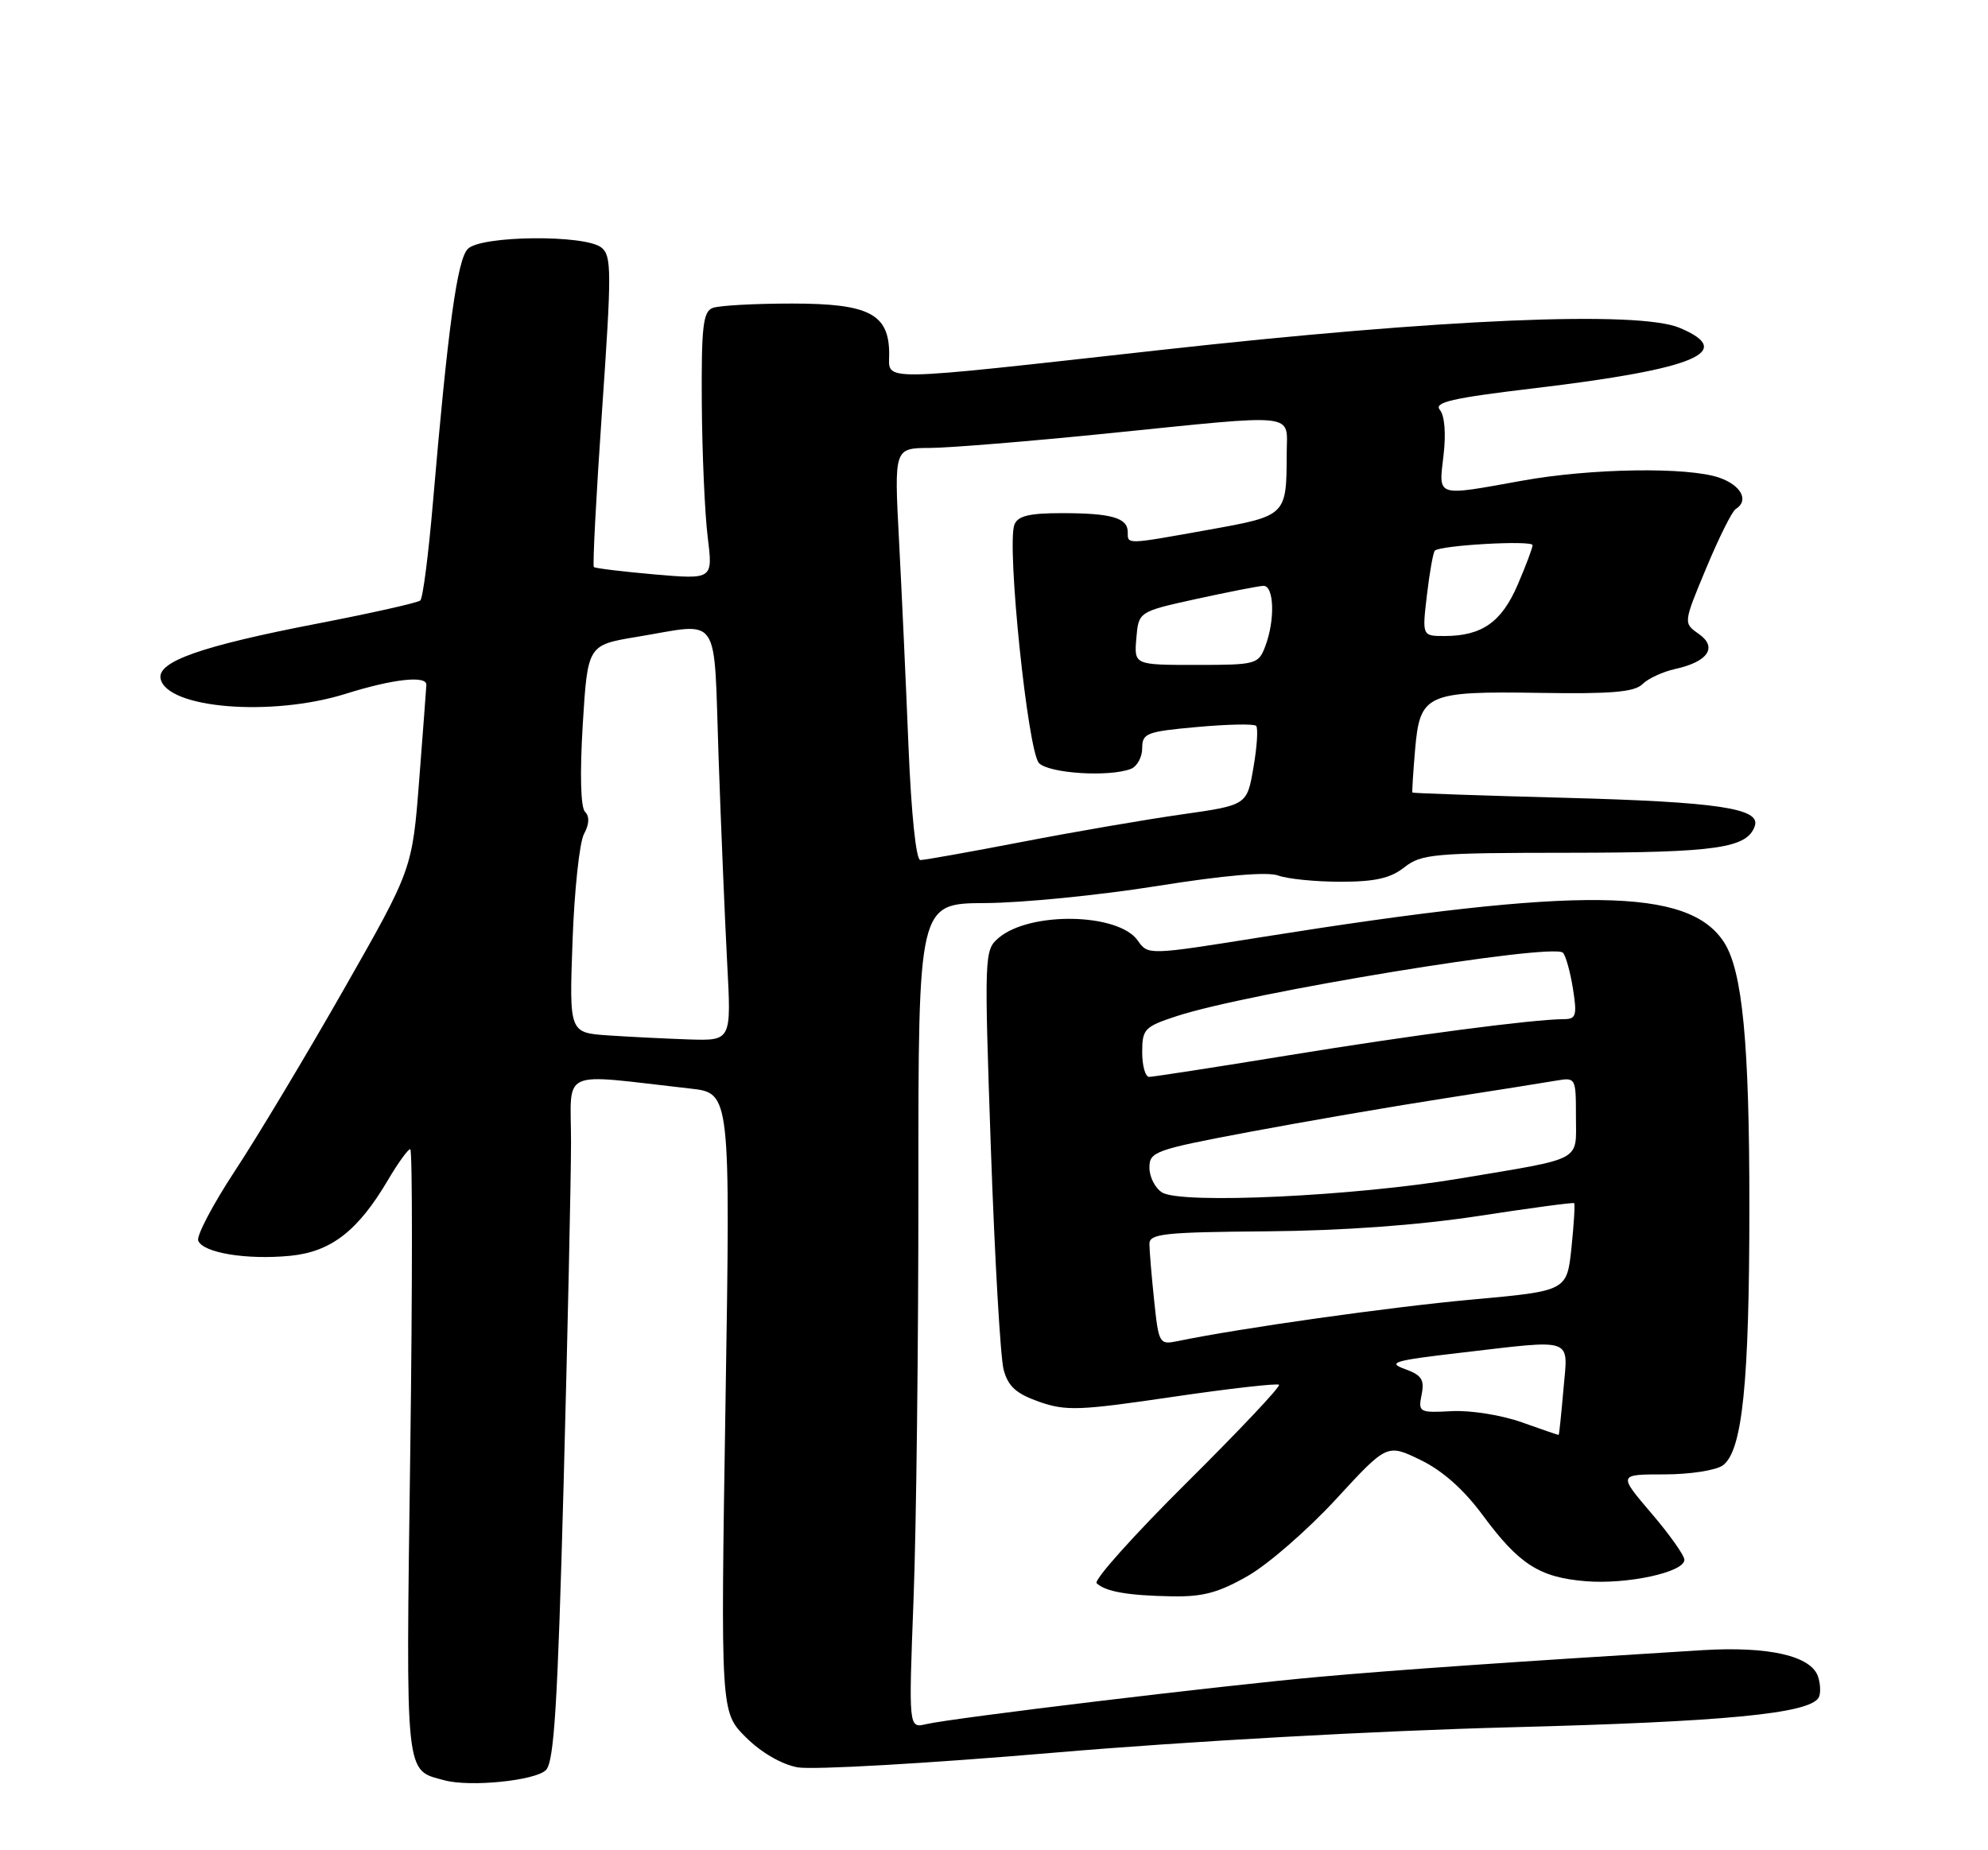 <?xml version="1.0" encoding="UTF-8" standalone="no"?>
<!DOCTYPE svg PUBLIC "-//W3C//DTD SVG 1.1//EN" "http://www.w3.org/Graphics/SVG/1.1/DTD/svg11.dtd" >
<svg xmlns="http://www.w3.org/2000/svg" xmlns:xlink="http://www.w3.org/1999/xlink" version="1.1" viewBox="0 0 275 256">
 <g >
 <path fill="currentColor"
d=" M 75.52 244.91 C 76.65 243.78 77.14 235.92 77.96 205.50 C 78.52 184.60 78.98 163.29 78.99 158.13 C 79.00 147.66 77.05 148.55 95.52 150.62 C 101.04 151.24 101.04 151.24 100.36 194.06 C 99.68 236.88 99.68 236.88 103.16 240.36 C 105.27 242.47 108.09 244.11 110.31 244.53 C 112.33 244.91 128.28 244.00 145.74 242.51 C 164.38 240.92 190.52 239.47 209.00 238.99 C 238.51 238.23 250.19 237.11 251.56 234.91 C 251.87 234.40 251.85 233.10 251.50 232.01 C 250.58 229.12 244.70 227.76 235.50 228.32 C 208.73 229.97 193.08 231.06 182.50 232.01 C 168.98 233.22 131.77 237.70 128.10 238.56 C 125.69 239.12 125.69 239.12 126.37 221.31 C 126.75 211.51 127.05 185.84 127.04 164.25 C 127.03 125.00 127.03 125.00 136.26 124.95 C 141.34 124.93 152.03 123.87 160.00 122.60 C 169.39 121.10 175.32 120.59 176.82 121.14 C 178.09 121.61 181.97 122.00 185.43 122.00 C 190.22 122.00 192.34 121.52 194.27 120.00 C 196.62 118.15 198.34 118.00 217.16 117.99 C 237.48 117.97 241.73 117.35 242.75 114.26 C 243.55 111.84 237.53 110.95 216.63 110.39 C 205.01 110.08 195.44 109.75 195.38 109.66 C 195.31 109.57 195.48 106.90 195.75 103.72 C 196.42 96.00 197.27 95.62 213.13 95.87 C 222.92 96.03 226.10 95.75 227.20 94.66 C 227.98 93.88 230.02 92.94 231.74 92.56 C 236.29 91.56 237.63 89.55 234.98 87.70 C 232.85 86.21 232.85 86.21 236.02 78.61 C 237.76 74.43 239.59 70.75 240.09 70.44 C 241.98 69.28 240.88 67.16 237.85 66.10 C 233.49 64.58 220.08 64.78 210.50 66.52 C 198.52 68.68 199.00 68.84 199.68 63.02 C 200.04 60.01 199.84 57.51 199.18 56.72 C 198.30 55.66 200.81 55.08 212.31 53.71 C 234.52 51.06 240.23 48.67 232.34 45.36 C 226.60 42.95 199.40 44.11 160.50 48.43 C 120.82 52.84 123.00 52.81 123.00 49.00 C 123.00 43.44 120.24 42.00 109.58 42.00 C 104.40 42.00 99.45 42.27 98.58 42.61 C 97.25 43.12 97.01 45.20 97.08 55.86 C 97.13 62.81 97.50 71.13 97.90 74.34 C 98.62 80.17 98.62 80.17 90.56 79.48 C 86.13 79.09 82.34 78.63 82.15 78.46 C 81.96 78.28 82.47 68.54 83.28 56.82 C 84.62 37.51 84.61 35.38 83.19 34.25 C 80.92 32.44 66.56 32.58 64.72 34.43 C 63.25 35.89 61.97 45.24 59.89 69.50 C 59.28 76.65 58.50 82.76 58.14 83.08 C 57.79 83.40 51.36 84.84 43.86 86.29 C 27.88 89.38 21.76 91.53 22.21 93.88 C 23.01 98.02 37.54 99.22 47.84 95.99 C 54.35 93.94 59.02 93.43 58.98 94.75 C 58.96 95.16 58.52 101.07 57.99 107.89 C 57.03 120.27 57.03 120.27 47.56 136.89 C 42.36 146.02 35.59 157.31 32.52 161.97 C 29.46 166.62 27.16 170.99 27.42 171.66 C 28.07 173.34 34.09 174.34 40.10 173.76 C 45.78 173.22 49.51 170.33 53.68 163.25 C 55.06 160.91 56.44 159.00 56.75 159.00 C 57.06 159.00 57.06 177.87 56.75 200.93 C 56.14 246.45 55.97 244.84 61.50 246.33 C 65.04 247.29 74.06 246.37 75.52 244.91 Z  M 172.61 218.05 C 175.43 216.44 180.91 211.66 184.80 207.44 C 191.87 199.76 191.87 199.76 196.49 202.00 C 199.52 203.46 202.47 206.08 205.08 209.61 C 210.13 216.45 212.93 218.25 219.35 218.78 C 225.07 219.25 233.00 217.54 233.00 215.82 C 233.00 215.21 230.94 212.30 228.42 209.36 C 223.85 204.00 223.85 204.00 230.23 204.00 C 233.76 204.00 237.38 203.44 238.32 202.75 C 241.03 200.77 241.99 191.38 241.99 166.93 C 242.00 144.39 241.04 134.36 238.50 130.40 C 233.62 122.80 218.74 122.62 174.65 129.64 C 158.81 132.17 158.81 132.17 157.39 130.14 C 154.71 126.31 142.46 126.08 138.13 129.78 C 136.16 131.46 136.14 132.07 137.07 159.00 C 137.60 174.12 138.39 187.85 138.83 189.50 C 139.45 191.83 140.55 192.82 143.74 193.95 C 147.45 195.25 149.30 195.18 162.18 193.28 C 170.06 192.12 176.69 191.37 176.93 191.60 C 177.17 191.84 171.41 197.94 164.13 205.17 C 156.86 212.39 151.26 218.64 151.70 219.06 C 152.94 220.22 156.00 220.76 162.00 220.87 C 166.38 220.96 168.54 220.38 172.61 218.05 Z  M 84.12 143.26 C 78.74 142.89 78.74 142.89 79.20 130.19 C 79.45 123.21 80.16 116.56 80.78 115.40 C 81.52 114.03 81.57 112.97 80.93 112.33 C 80.32 111.72 80.20 107.12 80.61 100.29 C 81.29 89.25 81.29 89.25 88.09 88.12 C 99.87 86.18 98.70 84.46 99.40 104.75 C 99.74 114.51 100.28 127.34 100.59 133.25 C 101.17 144.00 101.17 144.00 95.33 143.82 C 92.13 143.71 87.08 143.46 84.12 143.26 Z  M 125.67 103.25 C 125.32 94.59 124.73 81.76 124.36 74.75 C 123.69 62.00 123.69 62.00 128.60 61.98 C 131.29 61.97 142.28 61.07 153.00 59.99 C 180.06 57.25 178.00 57.02 177.99 62.75 C 177.96 71.38 177.98 71.36 167.19 73.30 C 155.65 75.37 156.00 75.36 156.00 73.61 C 156.00 71.65 153.74 71.00 146.89 71.00 C 142.36 71.00 140.79 71.38 140.32 72.60 C 139.23 75.45 142.18 104.04 143.73 105.59 C 145.16 107.02 153.42 107.54 156.42 106.39 C 157.29 106.06 158.00 104.77 158.00 103.53 C 158.00 101.45 158.58 101.22 165.61 100.59 C 169.80 100.21 173.47 100.13 173.76 100.43 C 174.05 100.72 173.89 103.31 173.39 106.18 C 172.50 111.40 172.50 111.40 163.50 112.68 C 158.55 113.38 148.61 115.09 141.41 116.48 C 134.21 117.87 127.87 119.00 127.31 119.00 C 126.72 119.00 126.06 112.67 125.67 103.25 Z  M 157.19 88.32 C 157.50 84.63 157.50 84.63 165.50 82.87 C 169.90 81.91 174.06 81.09 174.75 81.06 C 176.25 80.99 176.41 85.79 175.02 89.43 C 174.08 91.91 173.76 92.00 165.46 92.00 C 156.88 92.00 156.88 92.00 157.19 88.32 Z  M 197.39 82.30 C 197.76 79.17 198.25 76.42 198.48 76.19 C 199.23 75.44 212.00 74.72 212.00 75.43 C 212.00 75.81 211.07 78.29 209.93 80.93 C 207.71 86.09 204.98 88.00 199.82 88.00 C 196.72 88.00 196.72 88.00 197.39 82.30 Z  M 210.50 196.79 C 207.73 195.80 203.41 195.11 200.82 195.25 C 196.31 195.49 196.17 195.41 196.65 192.97 C 197.07 190.89 196.66 190.26 194.33 189.42 C 191.87 188.53 192.83 188.24 201.79 187.20 C 218.03 185.31 216.90 184.92 216.27 192.25 C 215.97 195.69 215.68 198.52 215.61 198.54 C 215.55 198.56 213.25 197.77 210.50 196.79 Z  M 159.65 179.90 C 159.29 176.49 159.00 172.99 159.00 172.10 C 159.00 170.70 161.06 170.48 175.25 170.37 C 185.78 170.28 196.08 169.53 204.50 168.25 C 211.65 167.15 217.61 166.35 217.75 166.47 C 217.89 166.58 217.72 169.36 217.38 172.65 C 216.75 178.62 216.75 178.62 203.63 179.81 C 192.36 180.83 171.52 183.77 162.90 185.56 C 160.37 186.08 160.28 185.93 159.65 179.90 Z  M 160.75 164.99 C 159.79 164.39 159.00 162.85 159.00 161.56 C 159.00 159.35 159.74 159.08 172.75 156.63 C 180.31 155.21 192.35 153.13 199.50 152.02 C 206.65 150.91 213.74 149.78 215.25 149.52 C 217.97 149.06 218.00 149.11 218.00 154.46 C 218.00 160.81 219.21 160.16 202.00 163.05 C 187.35 165.51 163.38 166.64 160.75 164.99 Z  M 158.00 145.58 C 158.00 142.39 158.31 142.06 162.75 140.60 C 172.61 137.35 214.76 130.43 216.20 131.82 C 216.58 132.20 217.20 134.41 217.58 136.75 C 218.17 140.48 218.03 141.00 216.38 141.01 C 212.07 141.03 195.33 143.22 178.21 146.02 C 168.16 147.66 159.49 149.00 158.96 149.00 C 158.43 149.00 158.00 147.46 158.00 145.58 Z "/>
</g>
</svg>